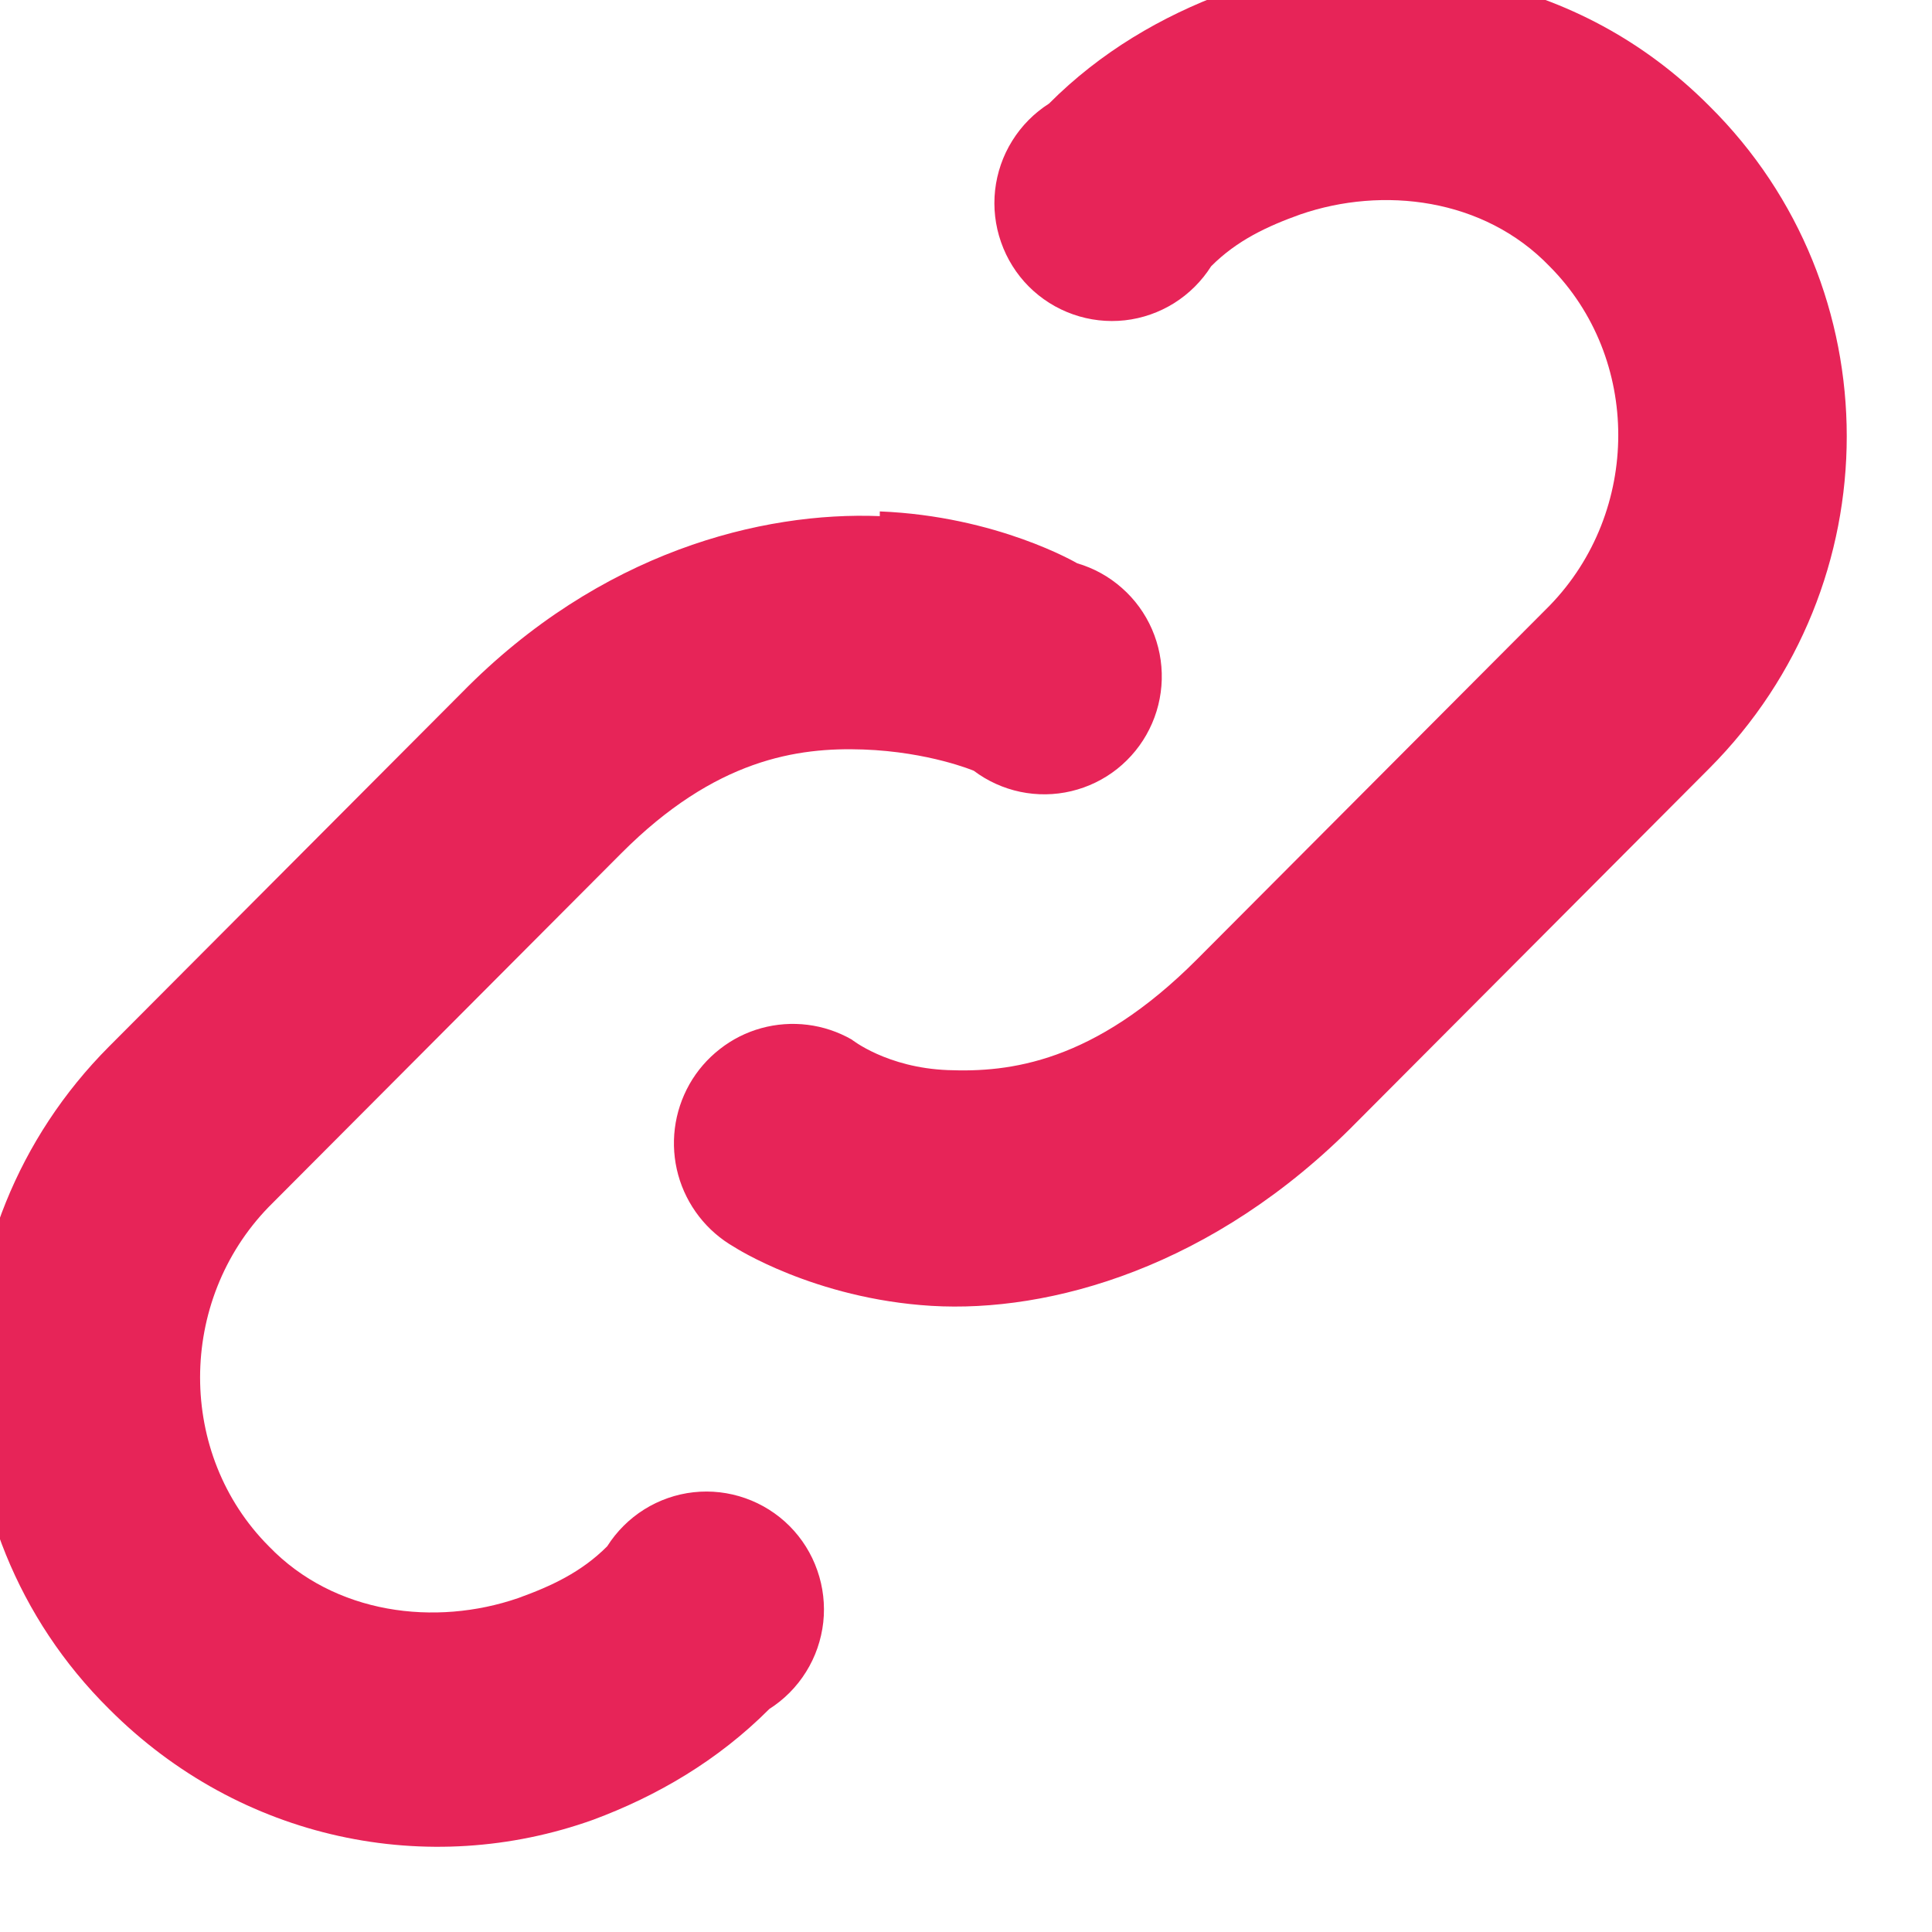 <svg width="34" height="34" viewBox="0 0 34 34" fill="none" xmlns="http://www.w3.org/2000/svg" xmlns:xlink="http://www.w3.org/1999/xlink">
<path d="M23.754,-0.5C23.009,-0.459 22.265,-0.376 21.562,-0.127C20.445,0.288 19.37,0.911 18.461,1.823C18.199,1.99 17.978,2.213 17.814,2.477C17.649,2.741 17.547,3.038 17.512,3.347C17.478,3.656 17.514,3.969 17.617,4.262C17.719,4.555 17.886,4.822 18.105,5.042C18.325,5.262 18.59,5.429 18.883,5.532C19.175,5.635 19.487,5.671 19.795,5.637C20.103,5.603 20.399,5.499 20.662,5.335C20.925,5.17 21.148,4.948 21.314,4.686C21.769,4.229 22.306,3.98 22.885,3.773C24.333,3.275 26.111,3.483 27.269,4.686C28.882,6.304 28.882,9 27.269,10.66L21.066,16.882C19.246,18.708 17.758,18.874 16.682,18.832C15.607,18.791 14.987,18.293 14.987,18.293C14.748,18.157 14.485,18.069 14.212,18.035C13.939,18.001 13.662,18.021 13.397,18.094C13.132,18.167 12.884,18.292 12.668,18.462C12.451,18.631 12.269,18.841 12.133,19.081C11.998,19.321 11.91,19.585 11.876,19.859C11.842,20.132 11.862,20.41 11.935,20.676C12.008,20.941 12.133,21.19 12.302,21.408C12.47,21.625 12.68,21.807 12.919,21.944C12.919,21.944 14.325,22.856 16.393,22.981C18.461,23.105 21.355,22.317 23.878,19.745L30.081,13.522C33.306,10.286 33.306,5.059 30.081,1.865C28.923,0.703 27.558,-0.002 26.07,-0.334C25.325,-0.5 24.498,-0.5 23.754,-0.459L23.754,-0.5ZM15.483,9.083C13.415,9 10.562,9.705 8.122,12.195L1.919,18.417C-1.306,21.653 -1.306,26.88 1.919,30.075C4.235,32.398 7.543,33.062 10.438,32.025C11.555,31.61 12.63,30.987 13.539,30.075C13.801,29.908 14.022,29.685 14.186,29.421C14.351,29.157 14.453,28.86 14.488,28.551C14.522,28.242 14.486,27.929 14.383,27.636C14.281,27.342 14.114,27.076 13.895,26.856C13.675,26.636 13.41,26.469 13.117,26.366C12.825,26.263 12.513,26.227 12.205,26.261C11.897,26.295 11.601,26.399 11.338,26.563C11.075,26.728 10.852,26.95 10.686,27.212C10.231,27.669 9.694,27.917 9.115,28.125C7.667,28.623 5.889,28.415 4.731,27.212C3.118,25.594 3.118,22.898 4.731,21.238L10.934,15.016C12.588,13.356 14.036,13.149 15.194,13.19C16.352,13.232 17.137,13.564 17.137,13.564C17.379,13.746 17.659,13.873 17.955,13.935C18.252,13.997 18.558,13.993 18.853,13.923C19.148,13.853 19.424,13.719 19.661,13.531C19.898,13.342 20.092,13.104 20.227,12.832C20.363,12.56 20.437,12.262 20.445,11.958C20.453,11.654 20.394,11.353 20.273,11.074C20.152,10.796 19.971,10.547 19.743,10.347C19.516,10.146 19.248,9.998 18.957,9.913C18.957,9.913 17.551,9.083 15.483,9L15.483,9.083Z" fill="#E72458"/>
</svg>
